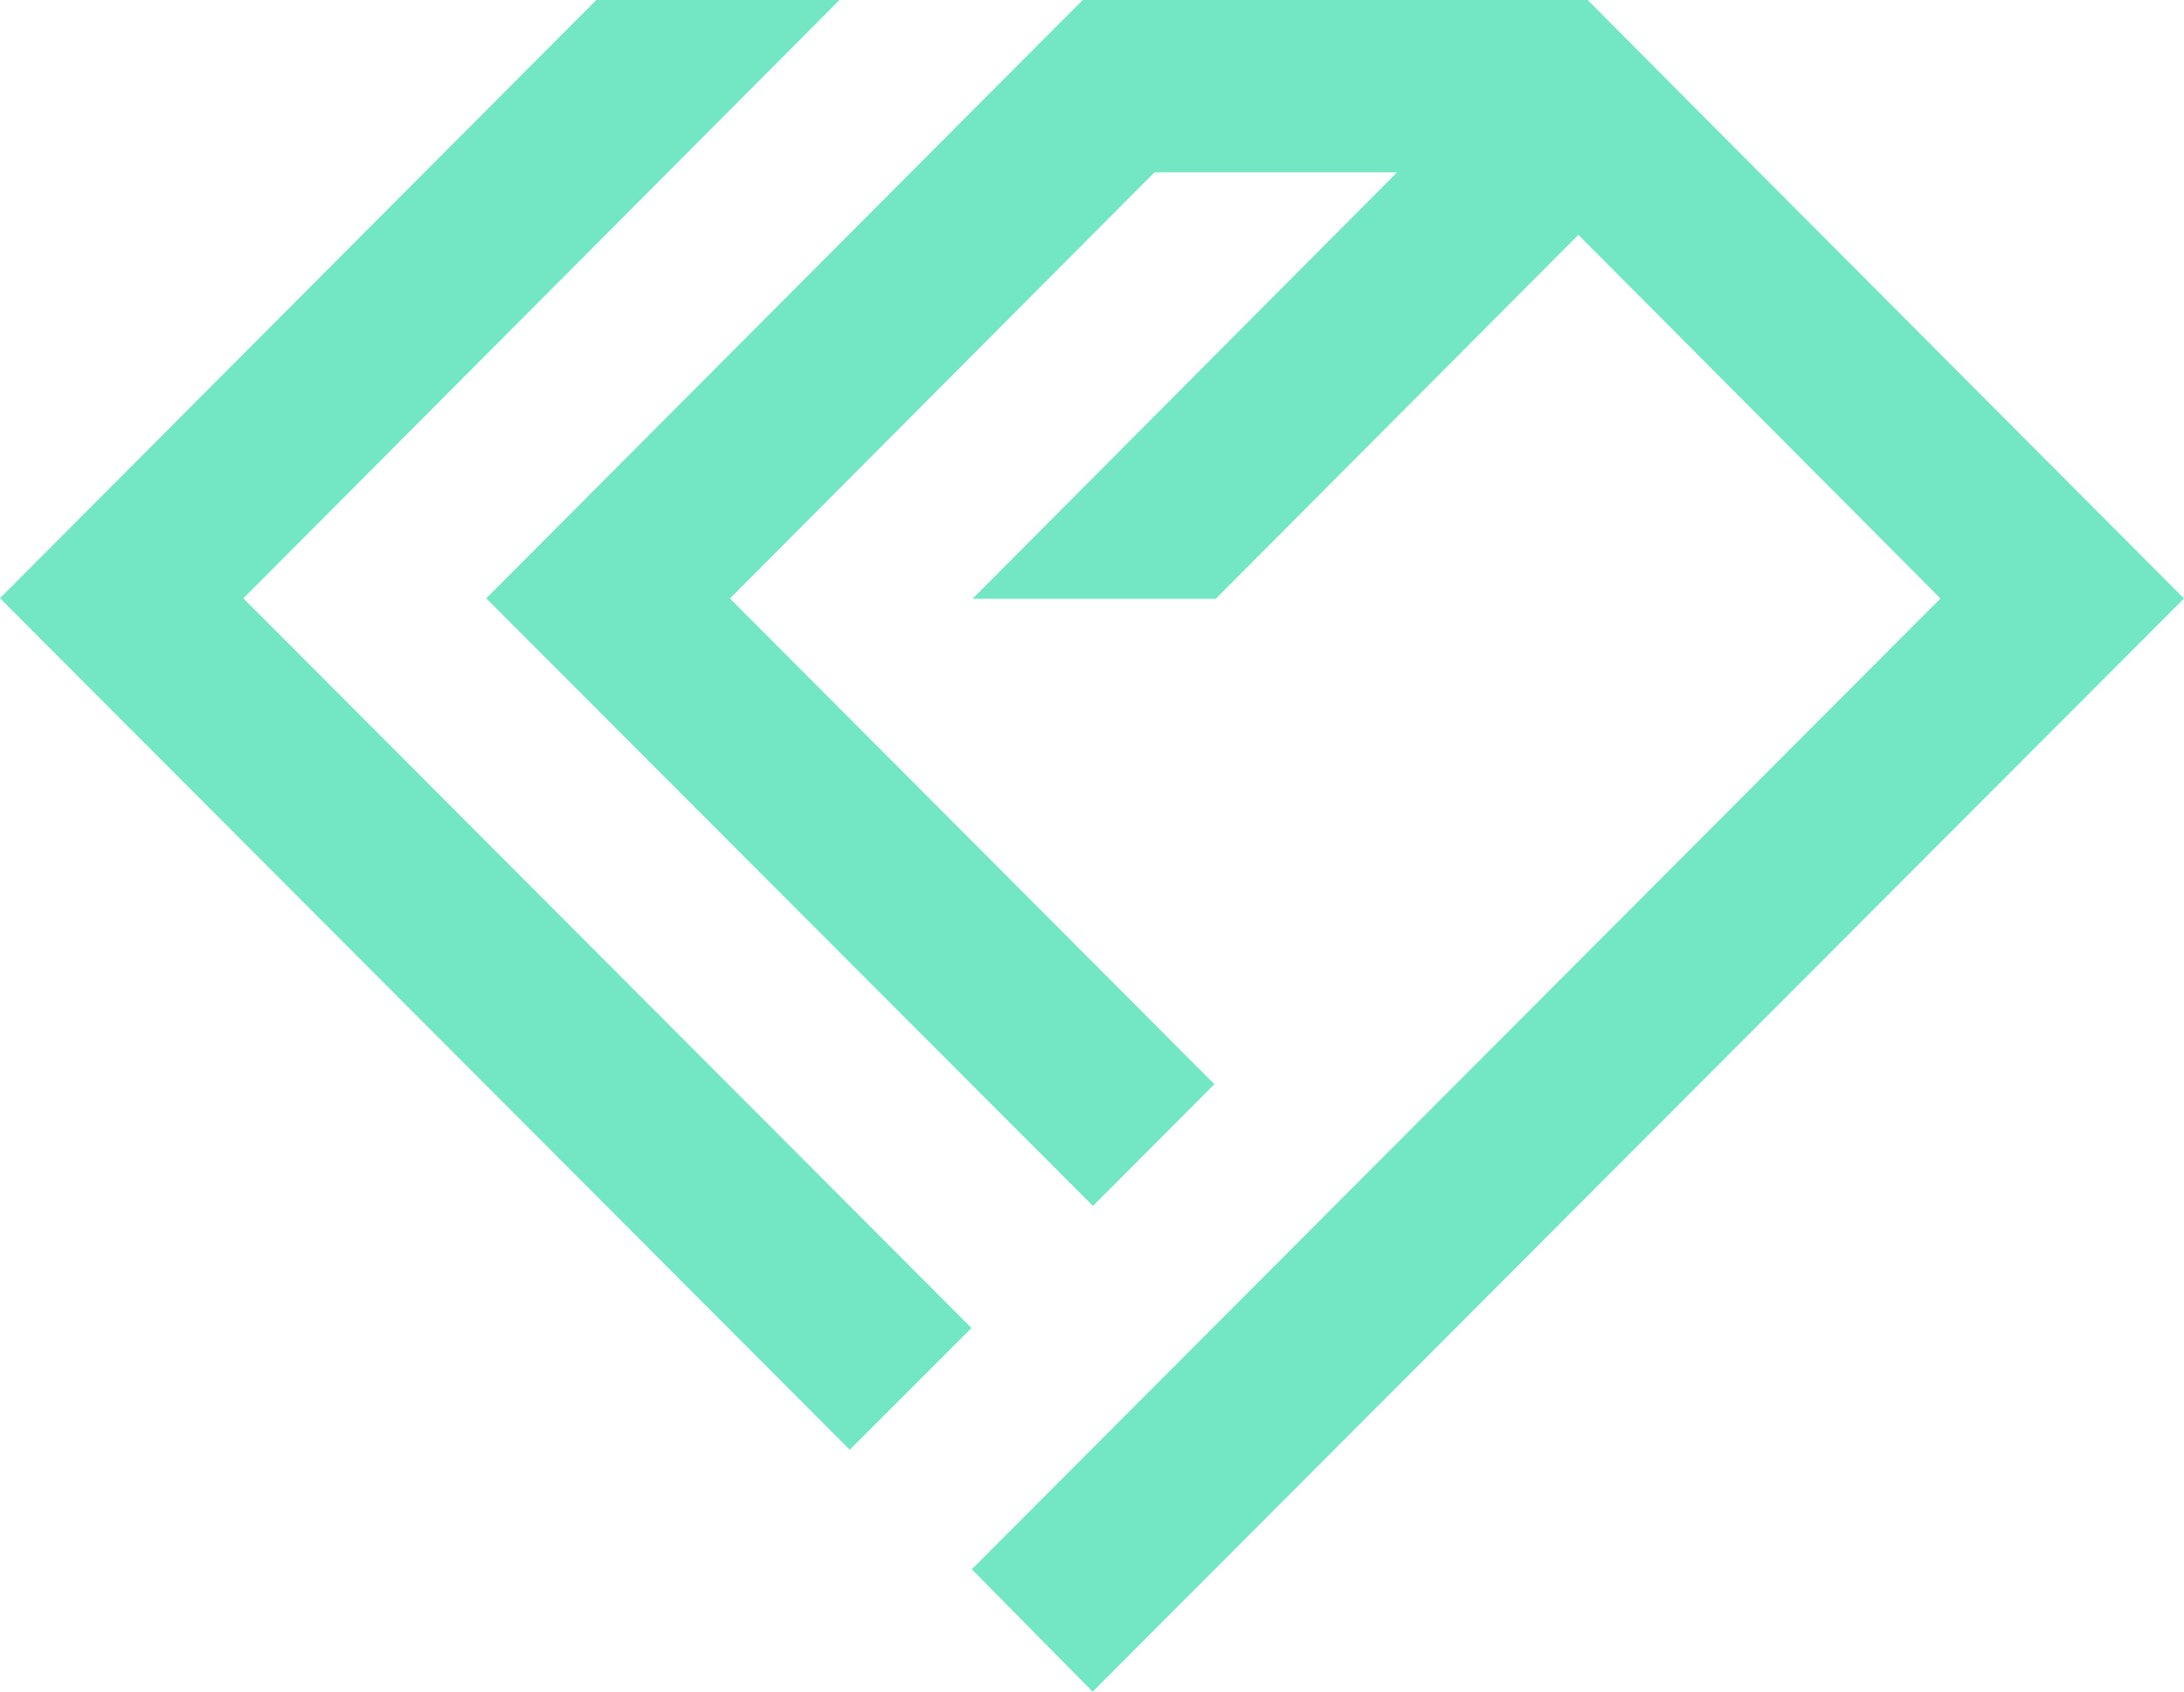 <?xml version="1.0" ?>
<svg xmlns="http://www.w3.org/2000/svg" preserveAspectRatio="xMidYMid meet" data-bbox="0 0 68.16 52.8" viewBox="0 0 68.16 52.8" data-type="color" role="presentation" aria-hidden="true">
	<g>
		<path fill="#73e6c4" d="M7.6 18.67 26.2 0h-7.59L0 18.67l26.52 26.58 3.8-3.8L7.59 18.67h.01z" data-color="1"/>
		<path fill="#73e6c4" d="M68.16 18.68v-.01h-.01L53.05 3.52 49.56.01V0H33.79L15.18 18.67l.01.01-.01.01h.01l18.92 18.95 3.79-3.8-15.12-15.16 13.25-13.3h7.57L30.35 18.69h7.59L49.26 7.33l11.3 11.35-30.23 30.3 3.77 3.82 34.05-34.11h.01v-.01z"/>
	</g>
</svg>